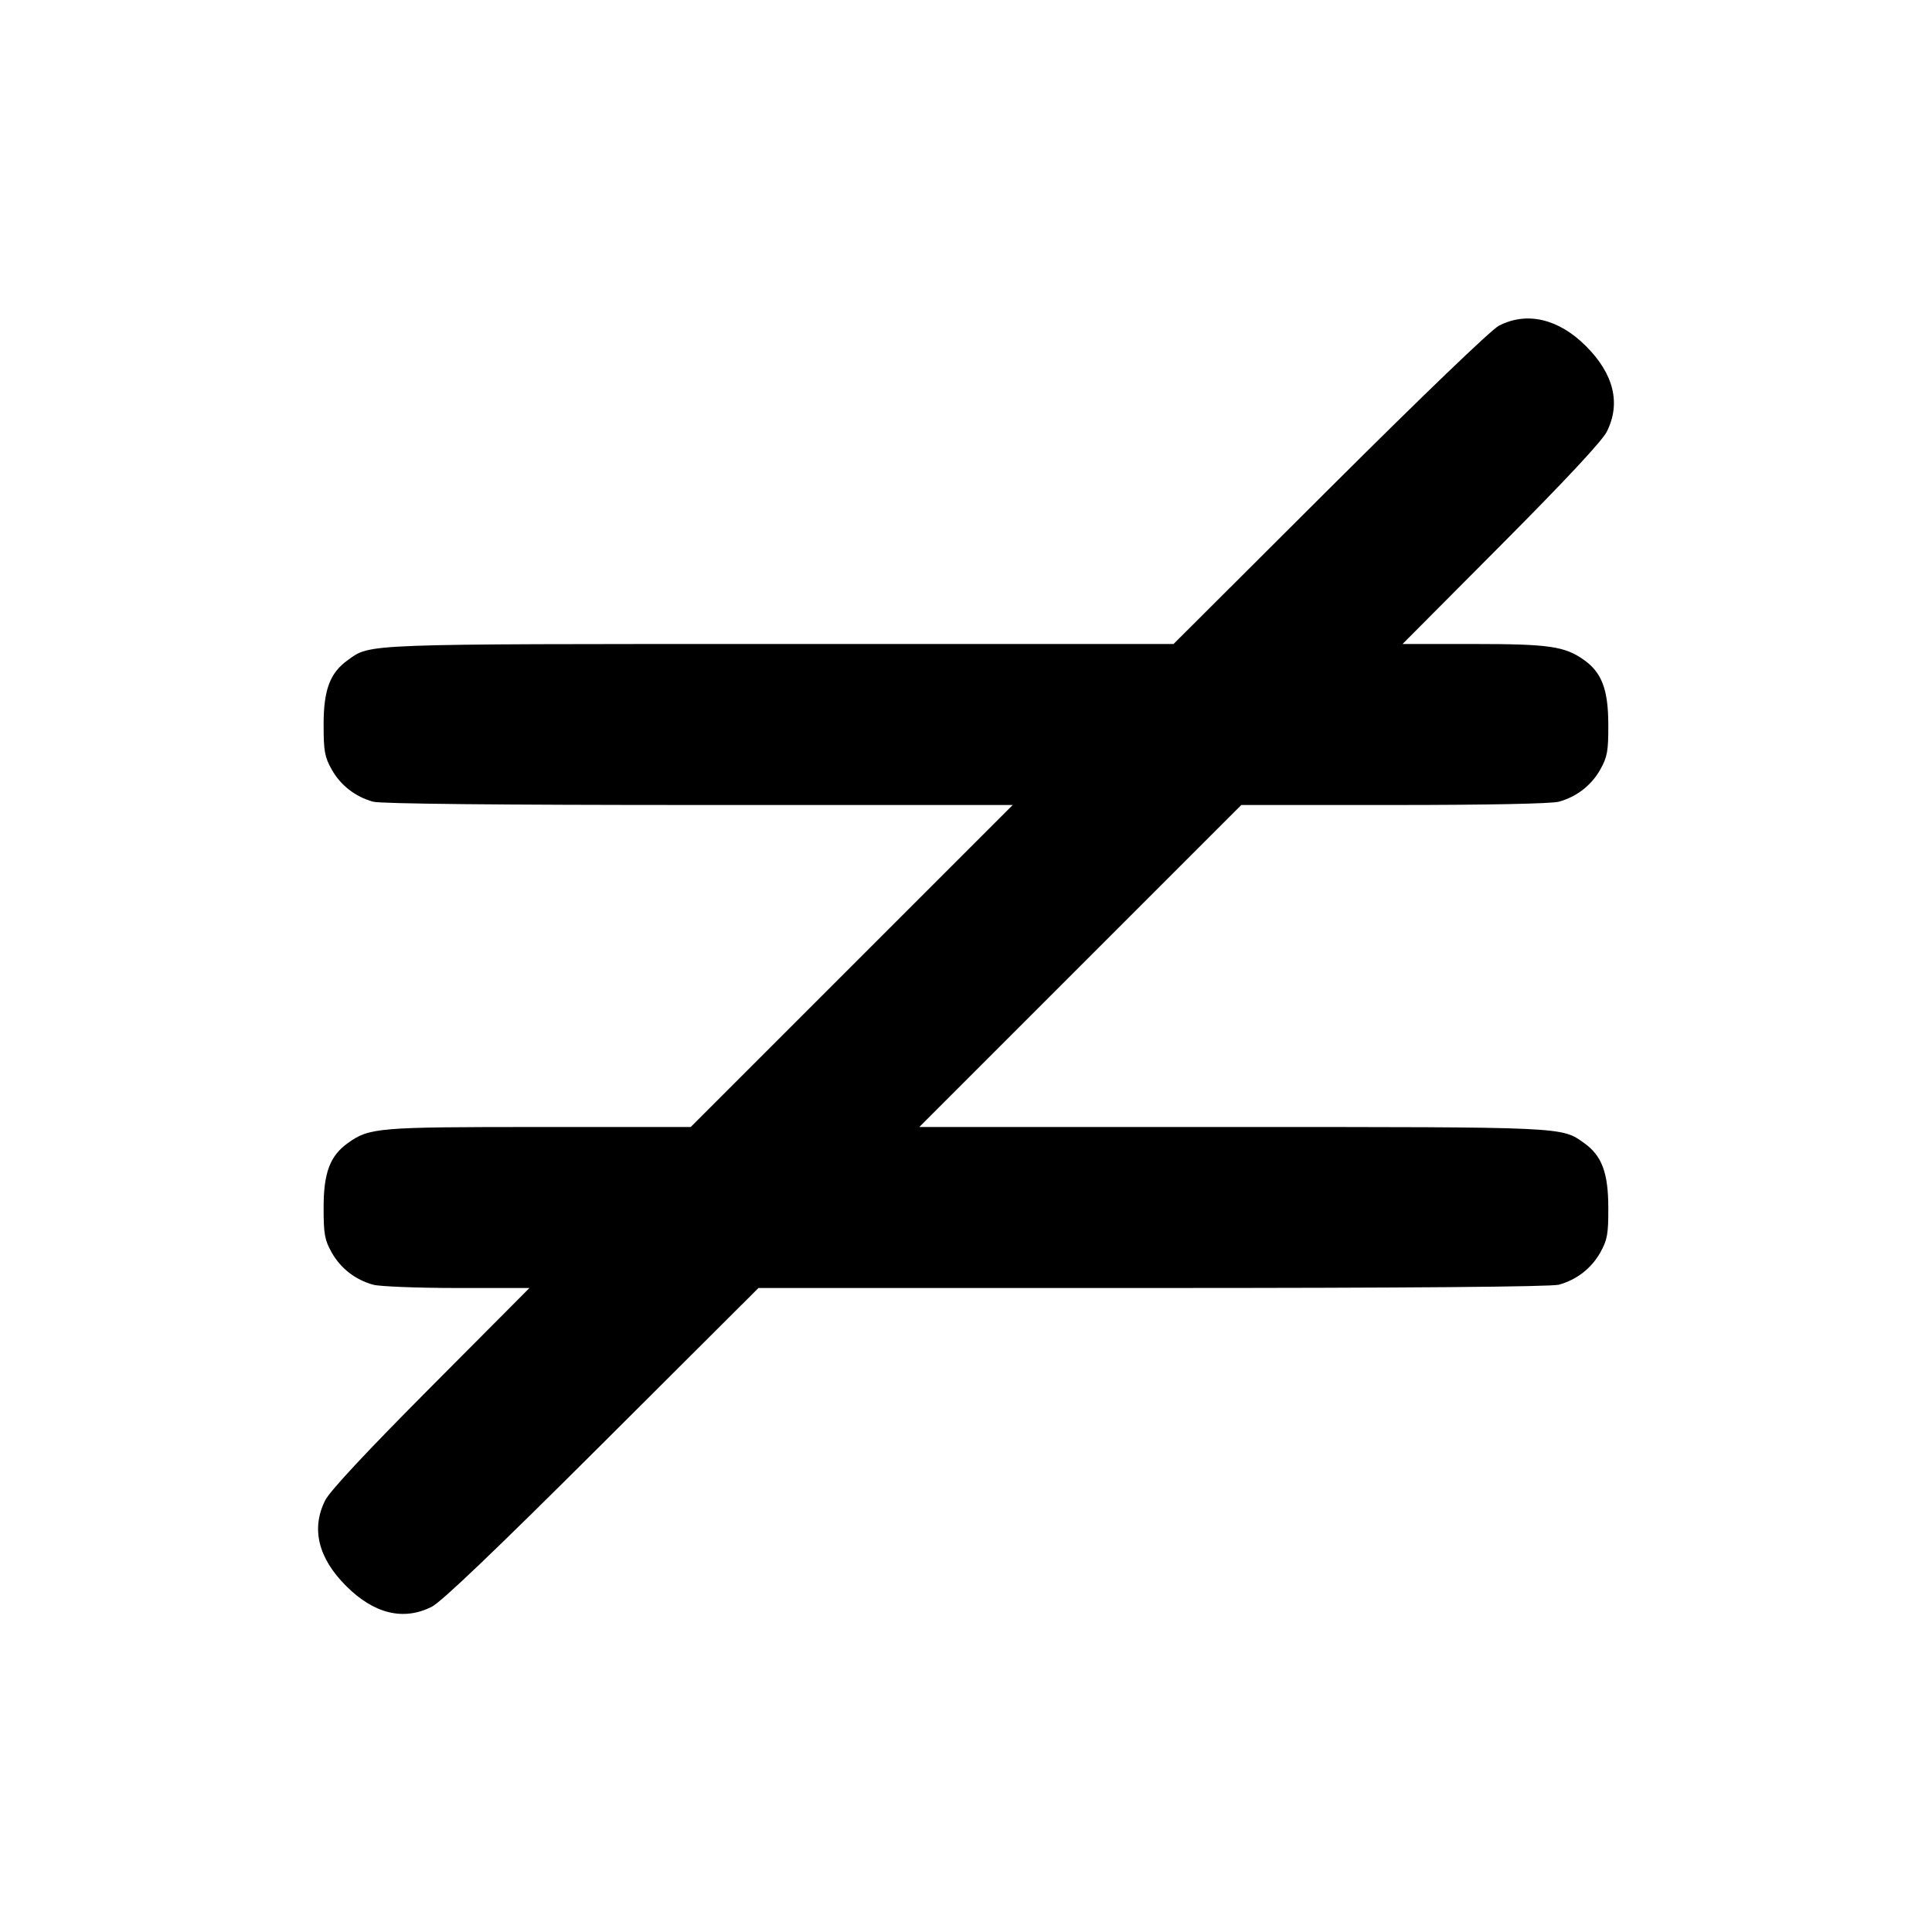 <svg width="24" height="24" viewBox="0 0 24 24" fill="none" xmlns="http://www.w3.org/2000/svg"><path d="M18.620 4.046 C 18.524 4.096,17.679 4.908,16.519 6.064 L 14.578 8.000 9.695 8.000 C 4.462 8.000,4.608 7.995,4.322 8.199 C 4.100 8.357,4.020 8.568,4.020 9.000 C 4.020 9.331,4.033 9.403,4.120 9.558 C 4.230 9.755,4.414 9.898,4.635 9.959 C 4.728 9.985,6.191 10.000,8.680 10.000 L 12.580 10.000 10.580 12.000 L 8.580 14.000 6.697 14.000 C 4.689 14.000,4.589 14.008,4.322 14.199 C 4.100 14.357,4.020 14.568,4.020 15.000 C 4.020 15.331,4.033 15.403,4.120 15.558 C 4.230 15.755,4.414 15.898,4.635 15.959 C 4.715 15.981,5.184 16.000,5.679 16.000 L 6.577 16.000 5.353 17.230 C 4.548 18.039,4.099 18.521,4.040 18.637 C 3.863 18.989,3.952 19.354,4.299 19.701 C 4.646 20.048,5.011 20.137,5.363 19.960 C 5.484 19.899,6.148 19.265,7.481 17.936 L 9.422 16.000 14.321 16.000 C 17.479 16.000,19.271 15.985,19.365 15.959 C 19.586 15.898,19.770 15.755,19.880 15.558 C 19.967 15.402,19.980 15.332,19.979 15.000 C 19.978 14.567,19.898 14.355,19.678 14.199 C 19.395 13.997,19.461 14.000,15.304 14.000 L 11.420 14.000 13.420 12.000 L 15.420 10.000 17.320 10.000 C 18.469 10.000,19.277 9.984,19.365 9.959 C 19.586 9.898,19.770 9.755,19.880 9.558 C 19.967 9.402,19.980 9.332,19.979 9.000 C 19.978 8.567,19.898 8.355,19.678 8.199 C 19.439 8.028,19.243 8.000,18.305 8.000 L 17.423 8.000 18.647 6.770 C 19.452 5.961,19.901 5.479,19.960 5.363 C 20.137 5.011,20.048 4.646,19.701 4.299 C 19.361 3.959,18.967 3.867,18.620 4.046 " stroke="none" fill-rule="evenodd" fill="black"></path></svg>